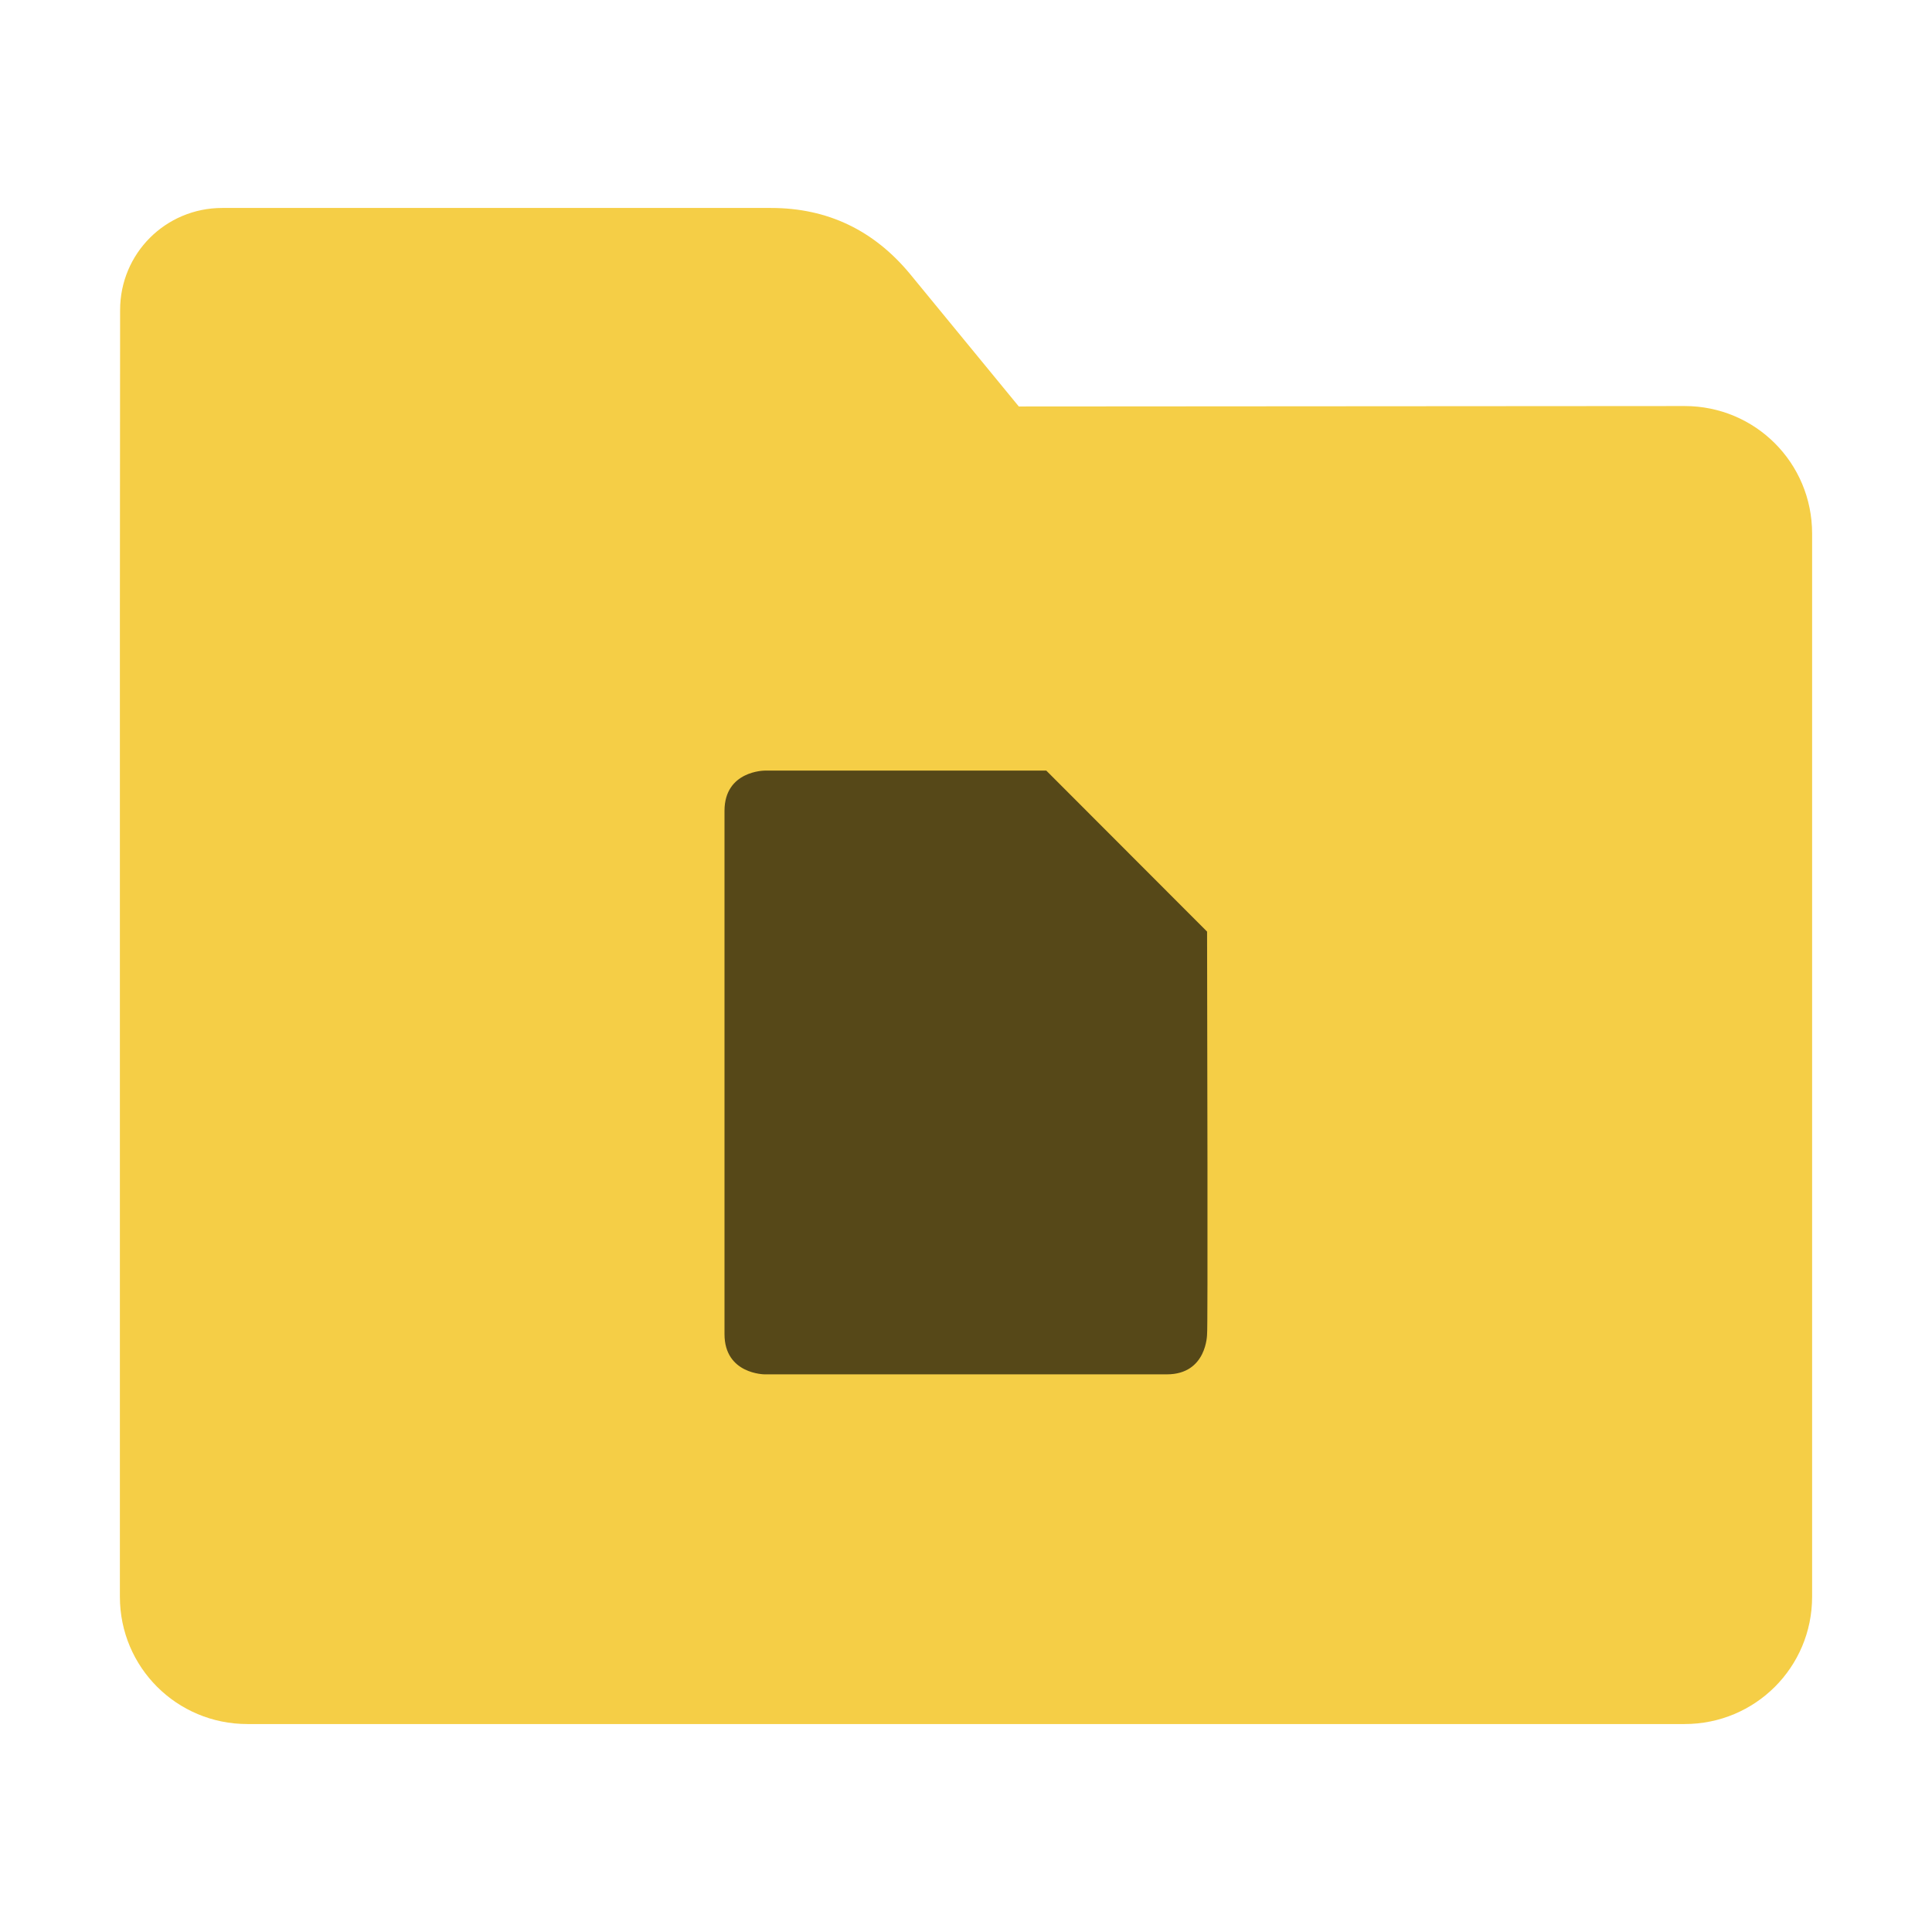<?xml version="1.0" encoding="UTF-8"?>
<svg xmlns="http://www.w3.org/2000/svg" xmlns:xlink="http://www.w3.org/1999/xlink" width="36pt" height="36pt" viewBox="0 0 36 36" version="1.1">
<g id="surface1">
<path style=" stroke:none;fill-rule:nonzero;fill:rgb(96.078%,80.784%,27.451%);fill-opacity:1;" d="M 31.391 7.566 C 32.707 7.566 33.766 8.625 33.766 9.941 L 33.766 29.754 C 33.766 31.066 32.707 32.125 31.391 32.125 L 4.609 32.125 C 3.293 32.125 2.234 31.066 2.234 29.754 L 2.234 11.477 L 2.238 5.777 C 2.238 4.723 3.086 3.875 4.141 3.875 L 14.367 3.875 C 15.422 3.875 16.285 4.293 16.957 5.105 L 18.984 7.574 Z M 31.391 7.566 "/>
<path style=" stroke:none;fill-rule:nonzero;fill:rgb(0%,0%,0%);fill-opacity:0.651;" d="M 13.5 15.109 L 13.5 24.859 C 13.5 25.609 14.25 25.609 14.25 25.609 L 21.742 25.609 C 22.492 25.609 22.492 24.859 22.492 24.859 C 22.508 24.824 22.496 19.27 22.492 17.359 L 19.496 14.359 L 14.25 14.359 C 14.25 14.359 13.5 14.359 13.5 15.109 Z M 13.5 15.109 "/>
</g>
</svg>
